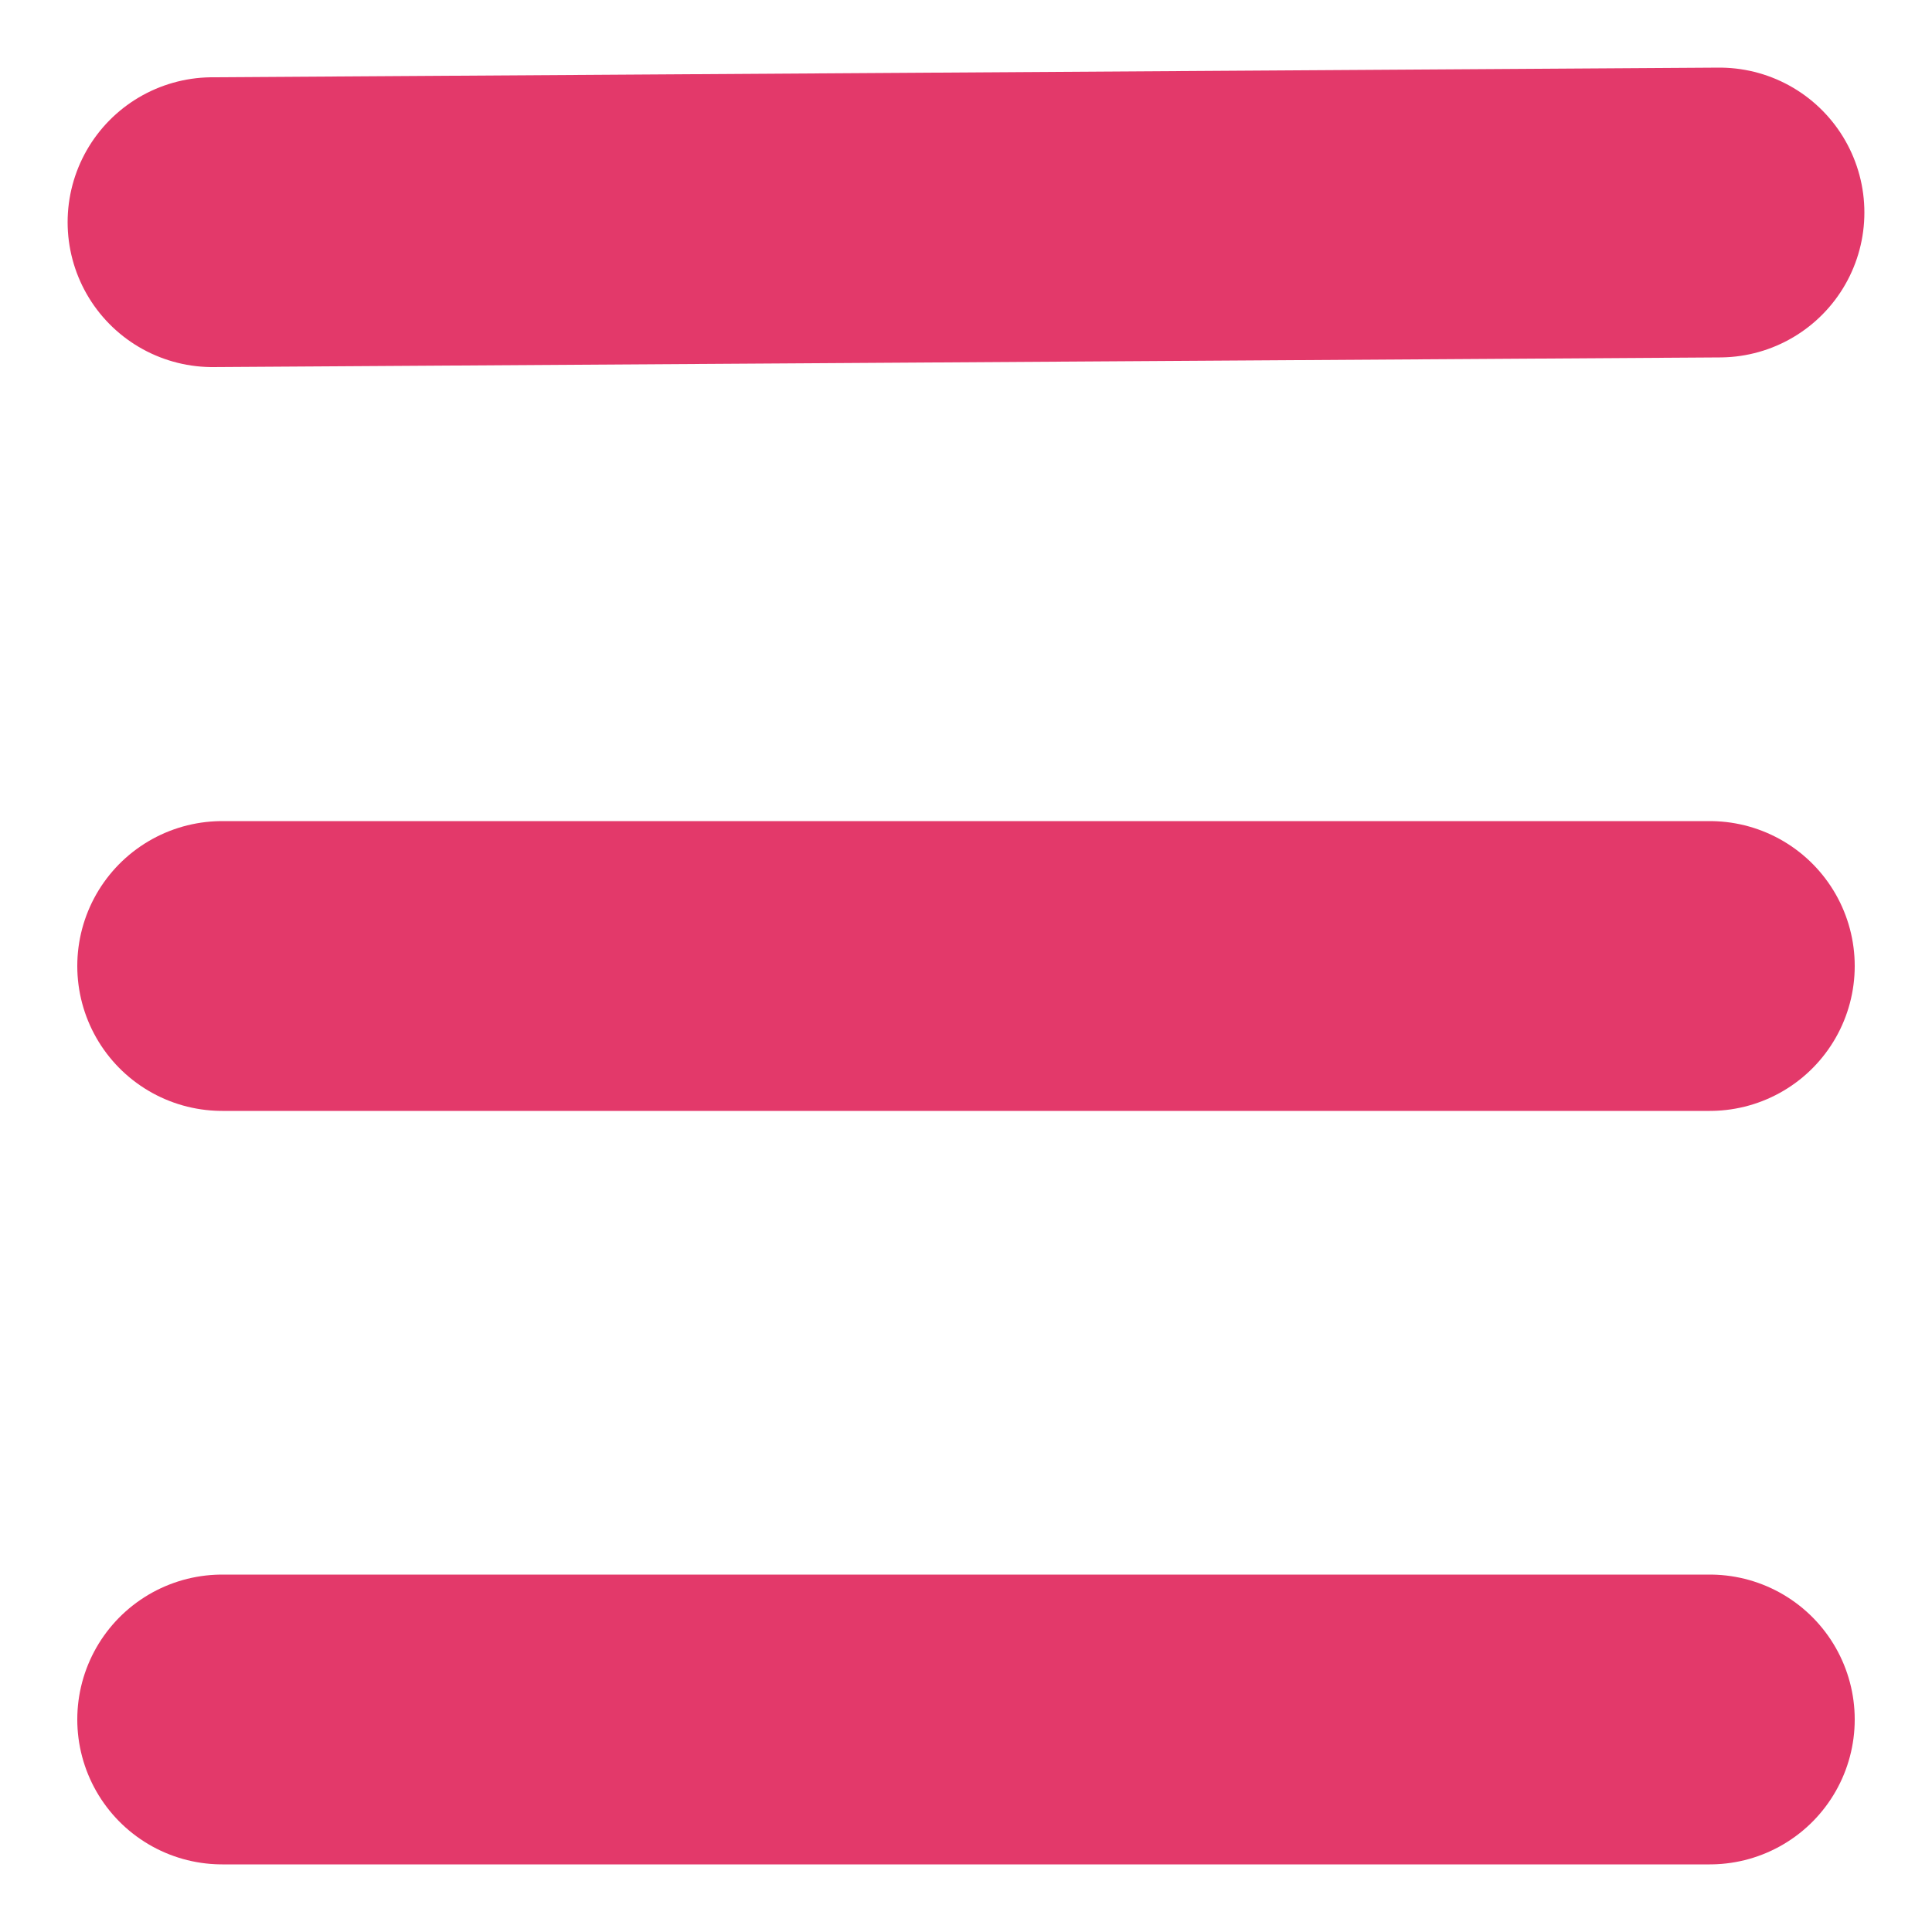 <?xml version="1.0" encoding="utf-8"?>
<!-- Generator: Adobe Illustrator 25.1.0, SVG Export Plug-In . SVG Version: 6.00 Build 0)  -->
<svg version="1.1" id="Layer_1" xmlns="http://www.w3.org/2000/svg" xmlns:xlink="http://www.w3.org/1999/xlink" x="0px" y="0px"
	 viewBox="0 0 20 20" style="enable-background:new 0 0 20 20;" xml:space="preserve">
<style type="text/css">
	.st0{fill:none;stroke:#E3396A;stroke-width:3;stroke-linecap:round;stroke-miterlimit:10;}
</style>
<g>
	<line class="st0" x1="2.2" y1="2.3" x2="17.8" y2="2.2"/>
</g>
<g>
	<line class="st0" x1="2.3" y1="17.8" x2="17.7" y2="17.8"/>
</g>
<g>
	<line class="st0" x1="2.3" y1="10" x2="17.7" y2="10"/>
</g>
</svg>
